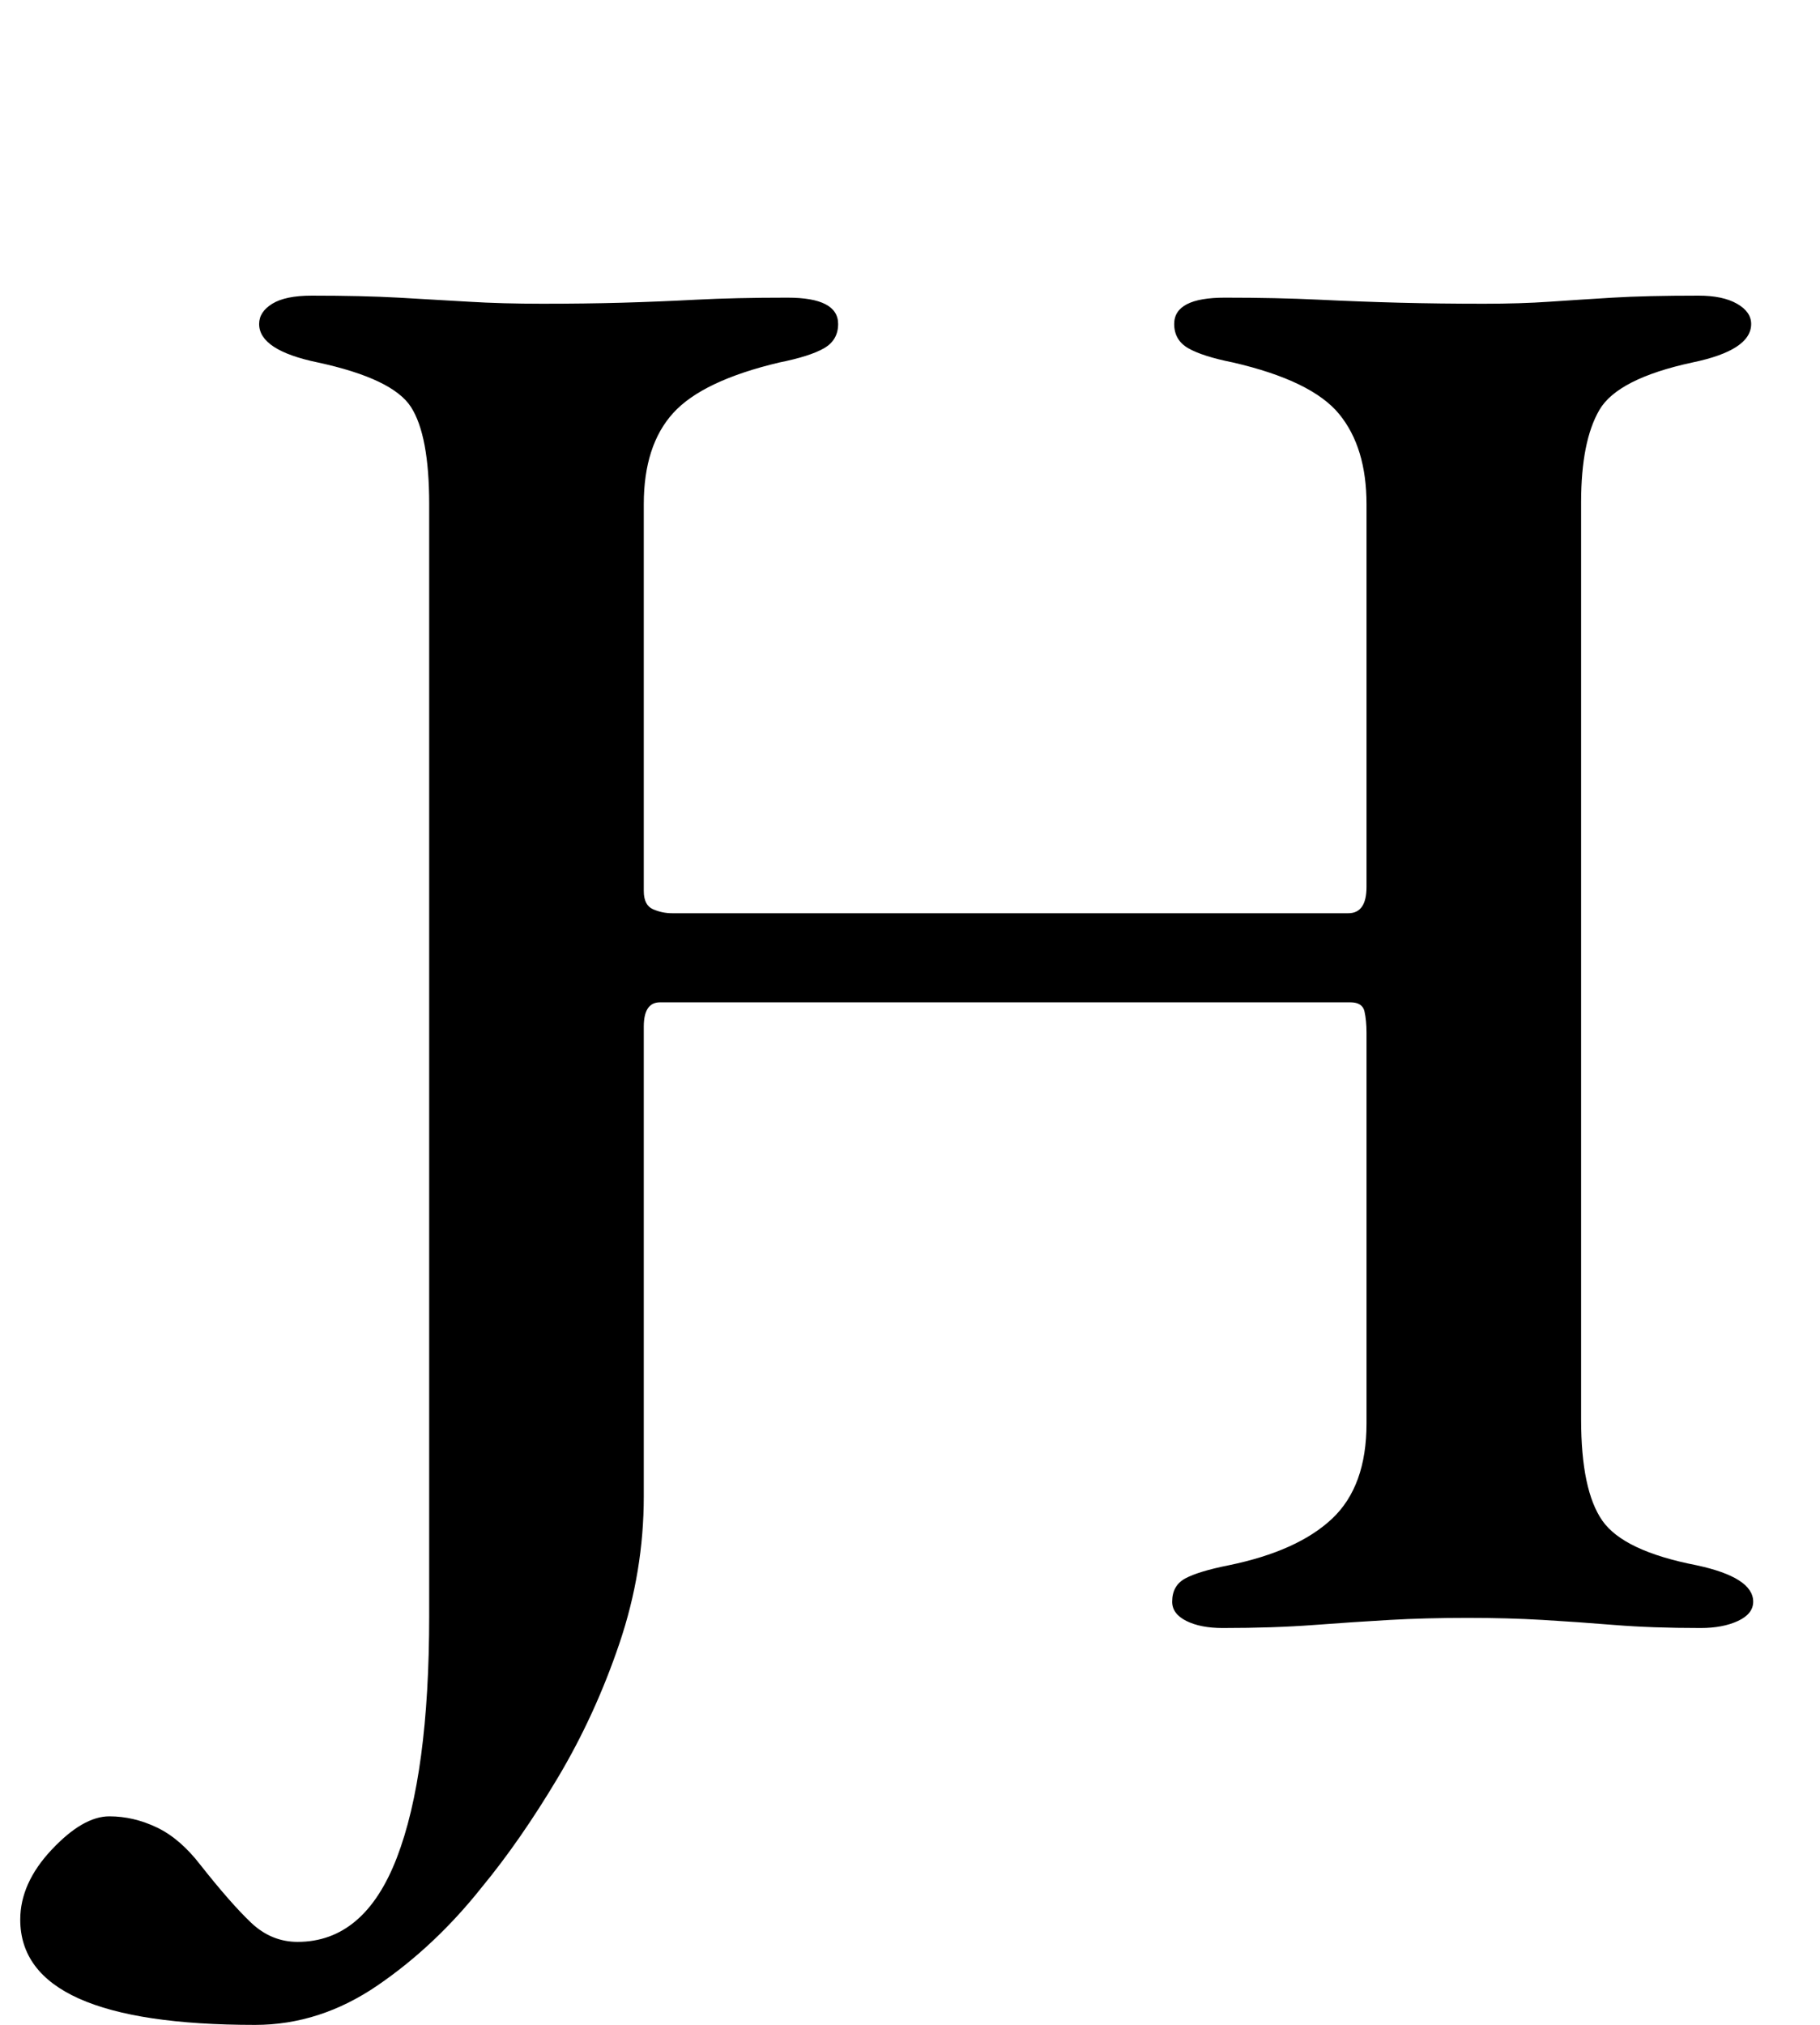 <?xml version="1.0" standalone="no"?>
<!DOCTYPE svg PUBLIC "-//W3C//DTD SVG 1.1//EN" "http://www.w3.org/Graphics/SVG/1.1/DTD/svg11.dtd" >
<svg xmlns="http://www.w3.org/2000/svg" xmlns:xlink="http://www.w3.org/1999/xlink" version="1.1" viewBox="-84 0 899 1000">
  <g transform="matrix(1 0 0 -1 0 800)">
   <path fill="currentColor"
d="M42 -200q-116 0 -116 52q0 18 15.5 34.5t28.5 16.5q12 0 23.5 -5.5t21.5 -18.5q15 -19 25 -28.5t23 -9.5q33 0 49 41.5t16 119.5v549q0 34 -9 48t-46 22q-29 6 -29 19q0 6 6.5 10t19.5 4q25 0 43 -1t34.5 -2t36.5 -1q21 0 39 0.5t37 1.5t45 1q25 0 25 -13q0 -8 -7 -12
t-22 -7q-38 -9 -52.5 -25t-14.5 -45v-191q0 -7 4.5 -9t9.5 -2h334q9 0 9 13v189q0 28 -13.5 44.5t-52.5 25.5q-15 3 -22 7t-7 12q0 13 25 13q26 0 46.5 -1t40 -1.5t41.5 -0.5q18 0 32.5 1t31 2t42.5 1q12 0 19 -4t7 -10q0 -13 -29 -19q-37 -8 -46 -23.5t-9 -45.5v-453
q0 -35 10.5 -50t46.5 -22q28 -6 28 -18q0 -6 -7.5 -9.5t-18.5 -3.5q-24 0 -42.5 1.5t-35.5 2.5t-37 1q-21 0 -38.5 -1t-37.5 -2.5t-45 -1.5q-11 0 -18 3.5t-7 9.5q0 8 6.5 11.5t21.5 6.5q34 7 51 23t17 47v193q0 6 -1 10.5t-7 4.5h-341q-8 0 -8 -12v-232q0 -37 -12 -72.5
t-30.5 -66.5t-37.5 -54q-23 -29 -51.5 -48.5t-60.5 -19.5z" />
  </g>

</svg>
